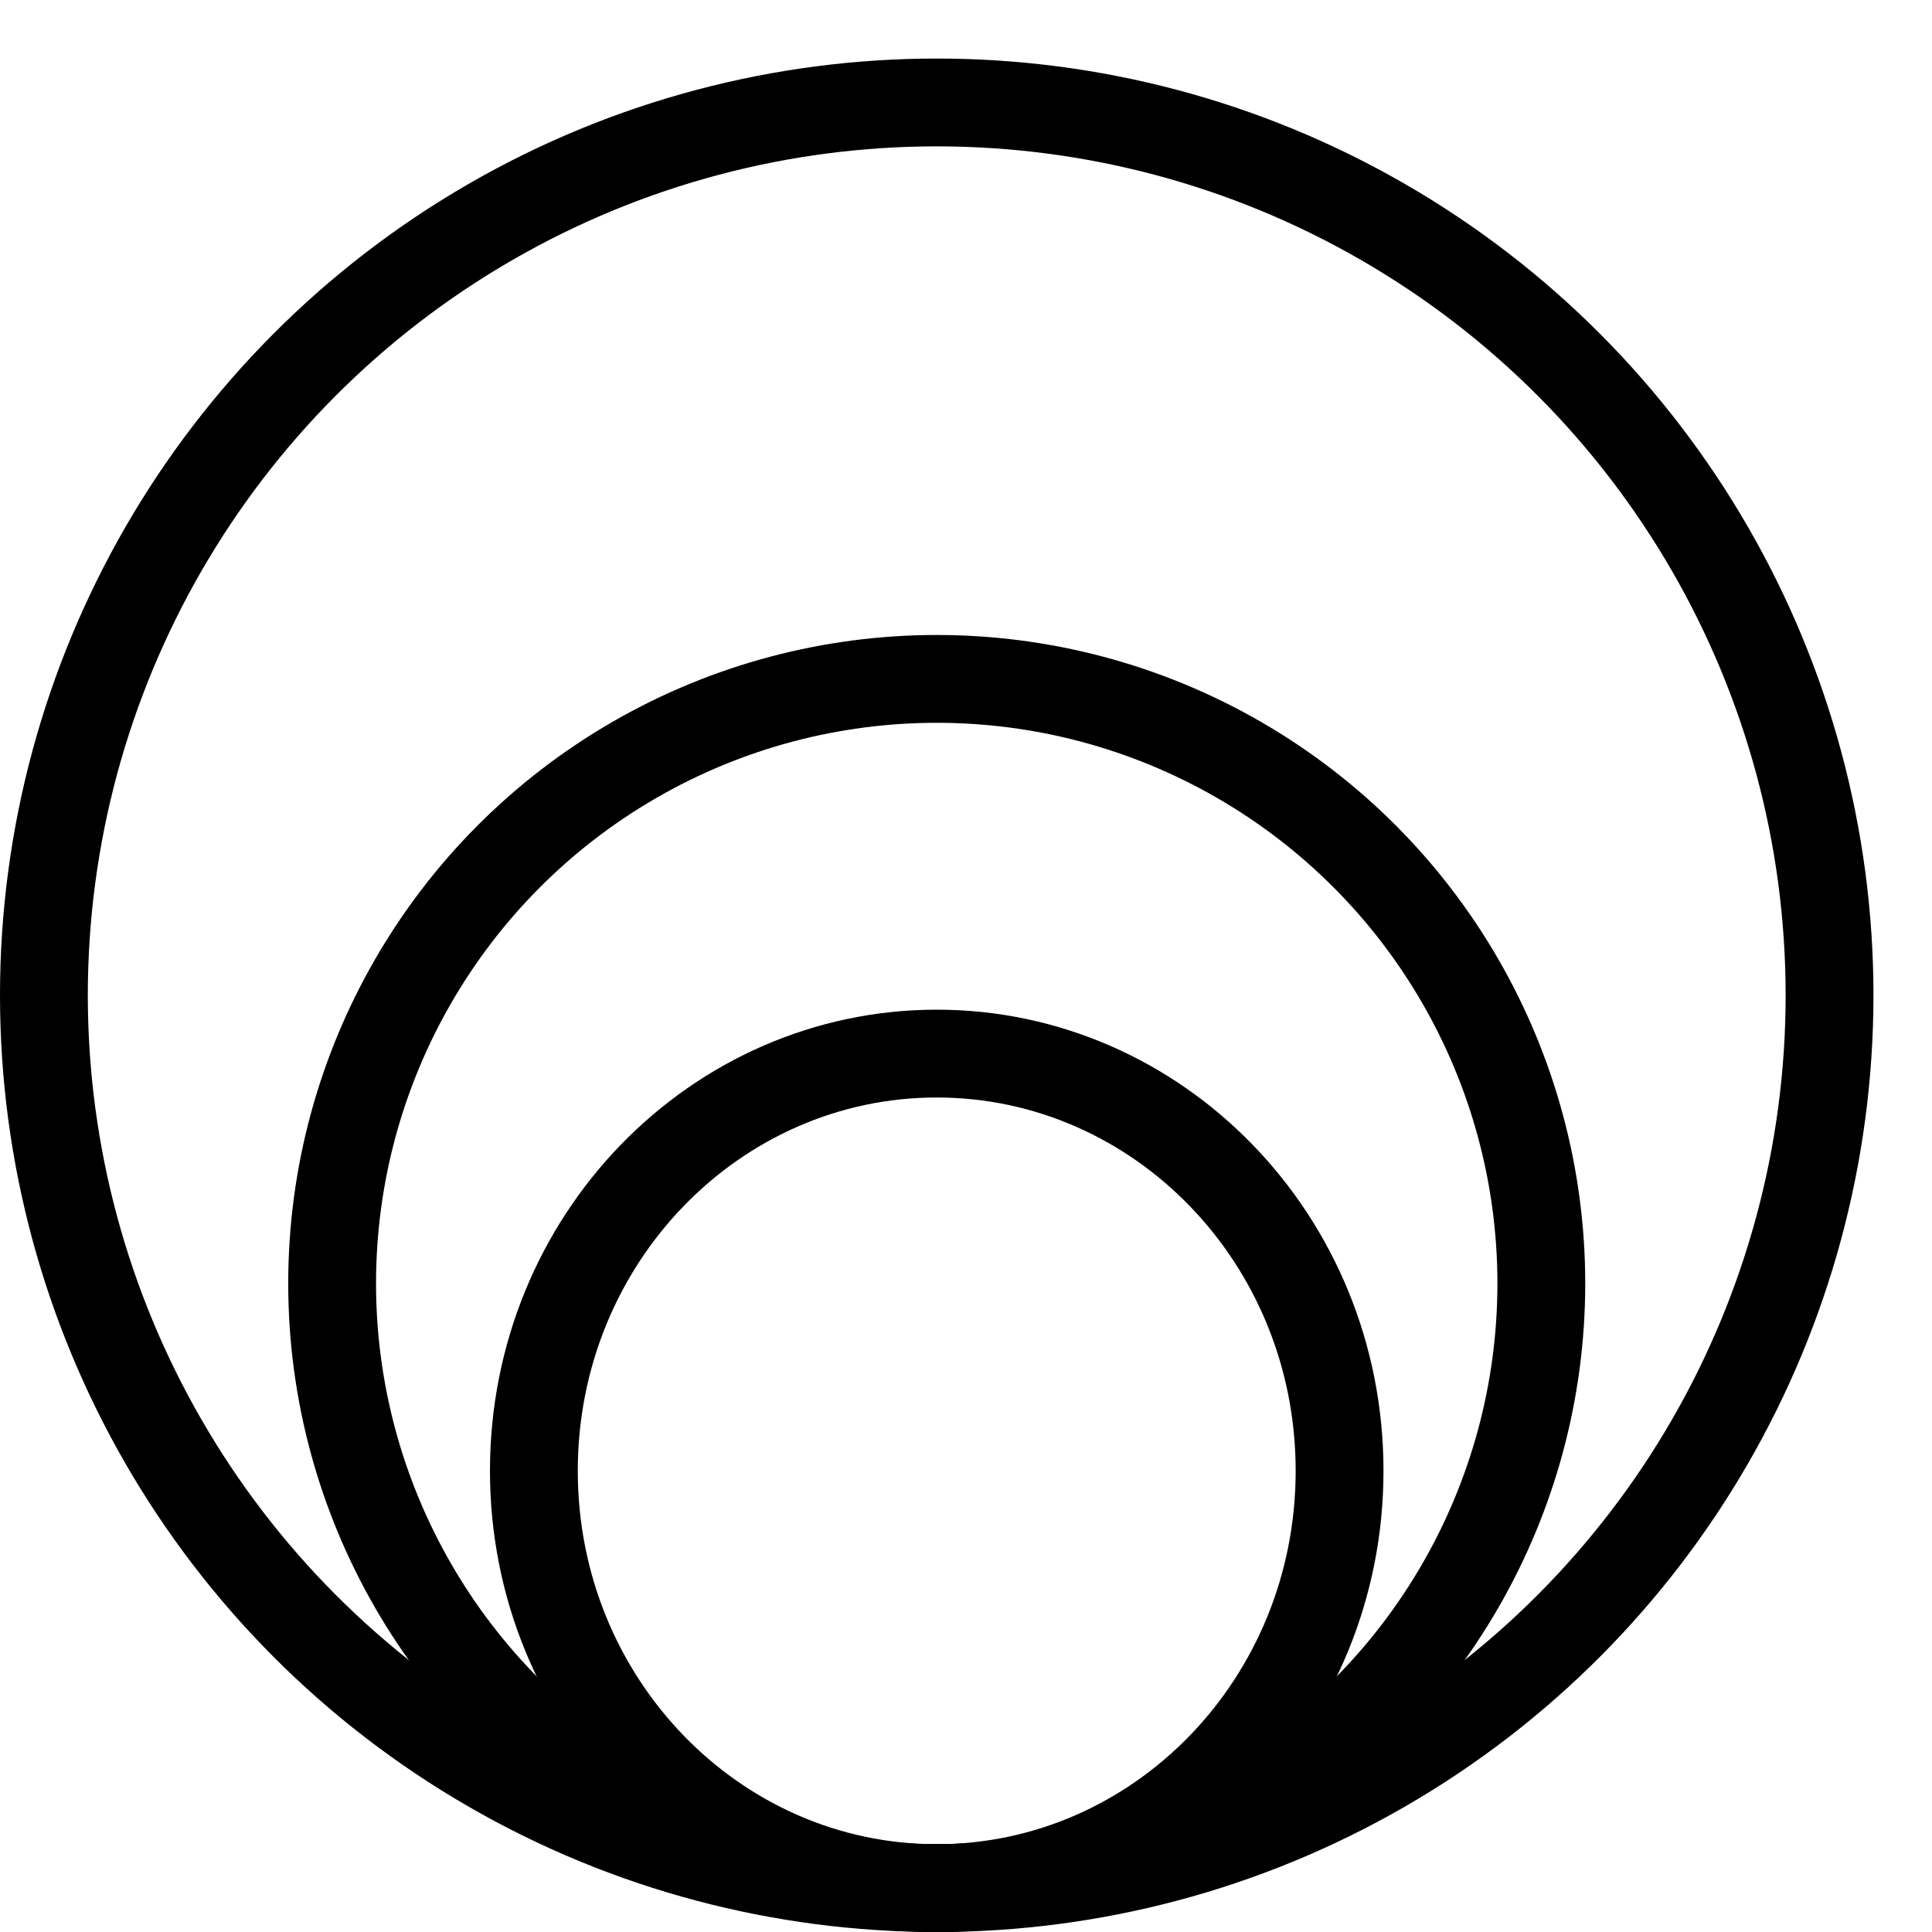 <svg width="33" height="33" viewBox="0 0 33 33" fill="none" xmlns="http://www.w3.org/2000/svg">
  <path
    d="M22.881 25.123C22.881 29.082 19.778 32.25 16 32.25C12.222 32.25 9.119 29.082 9.119 25.123C9.119 21.164 12.222 17.996 16 17.996C19.778 17.996 22.881 21.164 22.881 25.123Z"
    stroke="#000"
    stroke-width="1.5"
  />
  <circle
    cx="16"
    cy="21.923"
    r="10.327"
    stroke="#000"
    stroke-width="1.5"
  />
  <circle
    cx="16"
    cy="17"
    r="15.25"
    stroke="#000"
    stroke-width="1.5"
  />
</svg>
